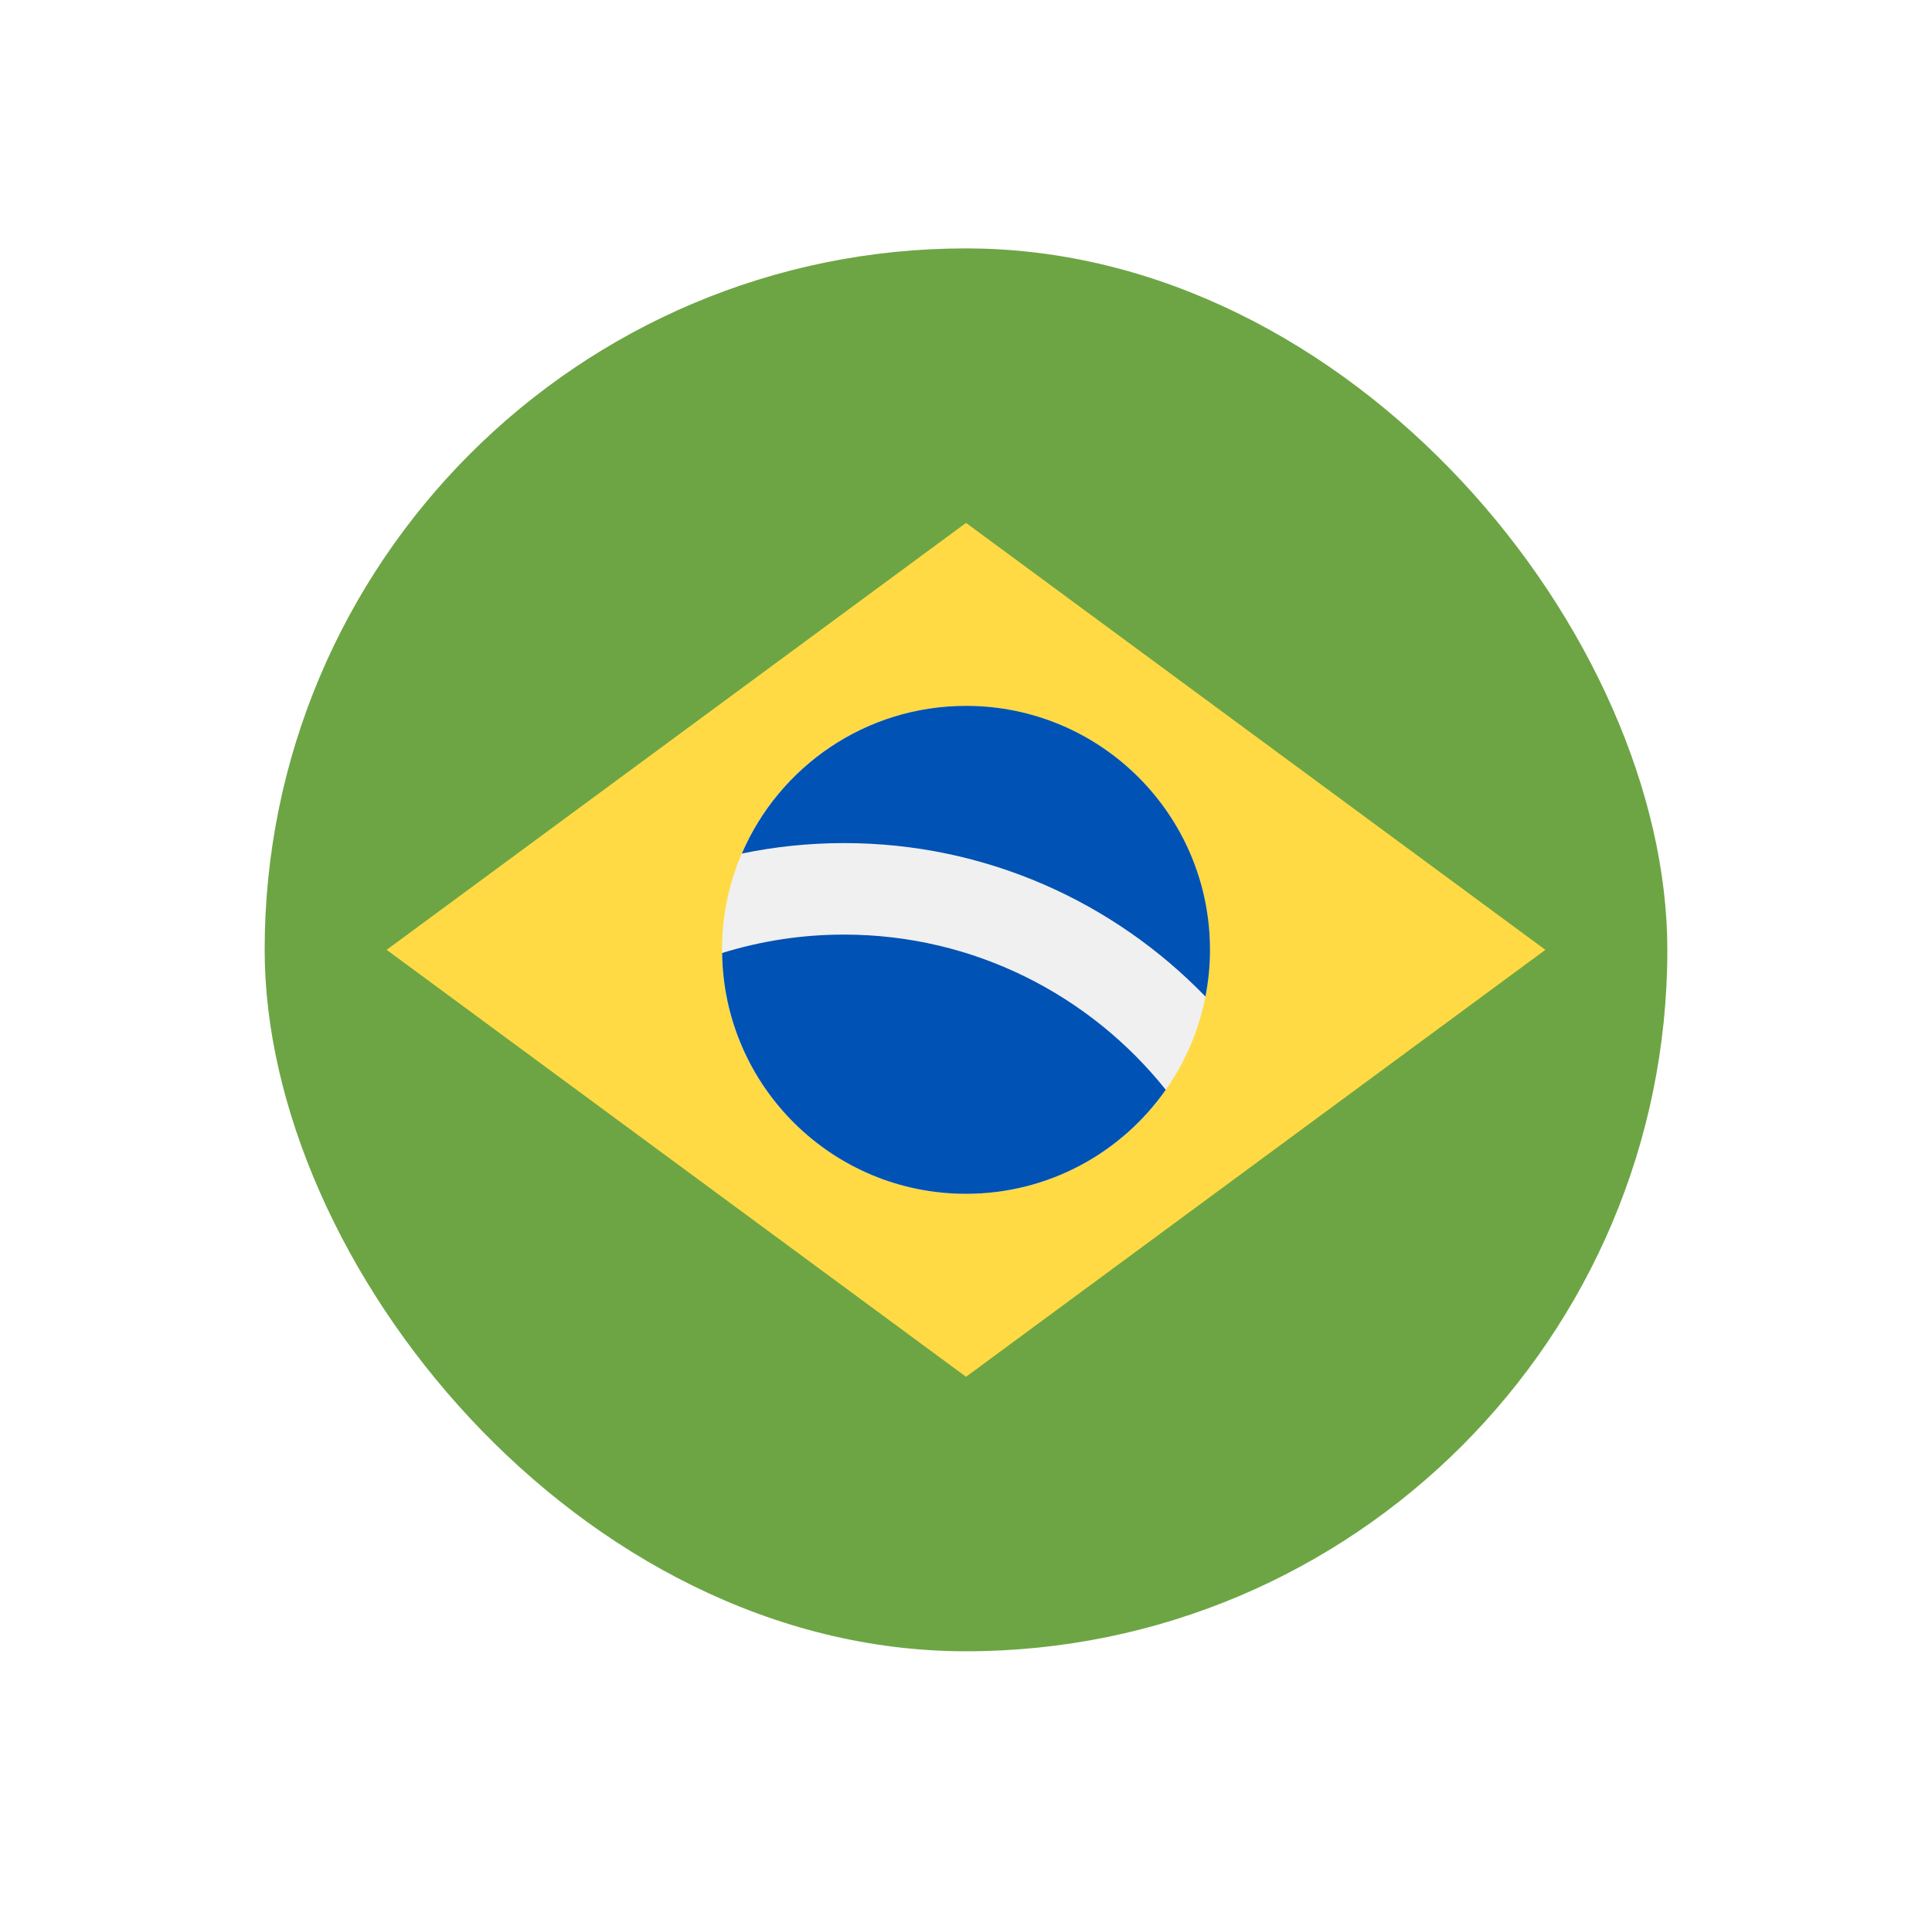 <svg width="73" height="72" viewBox="0 0 73 72" fill="none" xmlns="http://www.w3.org/2000/svg">
<g filter="url(#filter0_d_810_3916)">
<g clip-path="url(#clip0_810_3916)">
<path d="M36.5 59.714C51.136 59.714 63 47.849 63 33.214C63 18.578 51.136 6.714 36.5 6.714C21.864 6.714 10 18.578 10 33.214C10 47.849 21.864 59.714 36.5 59.714Z" fill="#6DA544"/>
<path d="M36.501 17.084L58.392 33.214L36.501 49.344L14.609 33.214L36.501 17.084Z" fill="#FFDA44"/>
<path d="M36.499 42.431C41.589 42.431 45.716 38.304 45.716 33.214C45.716 28.123 41.589 23.997 36.499 23.997C31.408 23.997 27.281 28.123 27.281 33.214C27.281 38.304 31.408 42.431 36.499 42.431Z" fill="#F0F0F0"/>
<path d="M31.891 32.638C30.288 32.638 28.741 32.882 27.285 33.334C27.35 38.369 31.449 42.431 36.5 42.431C39.623 42.431 42.38 40.877 44.048 38.501C41.195 34.93 36.806 32.638 31.891 32.638Z" fill="#0052B4"/>
<path d="M45.548 34.98C45.659 34.408 45.719 33.818 45.719 33.214C45.719 28.123 41.592 23.997 36.502 23.997C32.703 23.997 29.442 26.295 28.031 29.576C29.279 29.317 30.57 29.181 31.893 29.181C37.246 29.181 42.09 31.407 45.548 34.98Z" fill="#0052B4"/>
</g>
</g>
<defs>
<filter id="filter0_d_810_3916" x="0.67" y="0.054" width="71.66" height="71.66" filterUnits="userSpaceOnUse" color-interpolation-filters="sRGB">
<feFlood flood-opacity="0" result="BackgroundImageFix"/>
<feColorMatrix in="SourceAlpha" type="matrix" values="0 0 0 0 0 0 0 0 0 0 0 0 0 0 0 0 0 0 127 0" result="hardAlpha"/>
<feOffset dy="2.67"/>
<feGaussianBlur stdDeviation="4.665"/>
<feComposite in2="hardAlpha" operator="out"/>
<feColorMatrix type="matrix" values="0 0 0 0 0 0 0 0 0 0 0 0 0 0 0 0 0 0 0.16 0"/>
<feBlend mode="normal" in2="BackgroundImageFix" result="effect1_dropShadow_810_3916"/>
<feBlend mode="normal" in="SourceGraphic" in2="effect1_dropShadow_810_3916" result="shape"/>
</filter>
<clipPath id="clip0_810_3916">
<rect x="10" y="6.714" width="53" height="53" rx="26.5" fill="white"/>
</clipPath>
</defs>
</svg>
